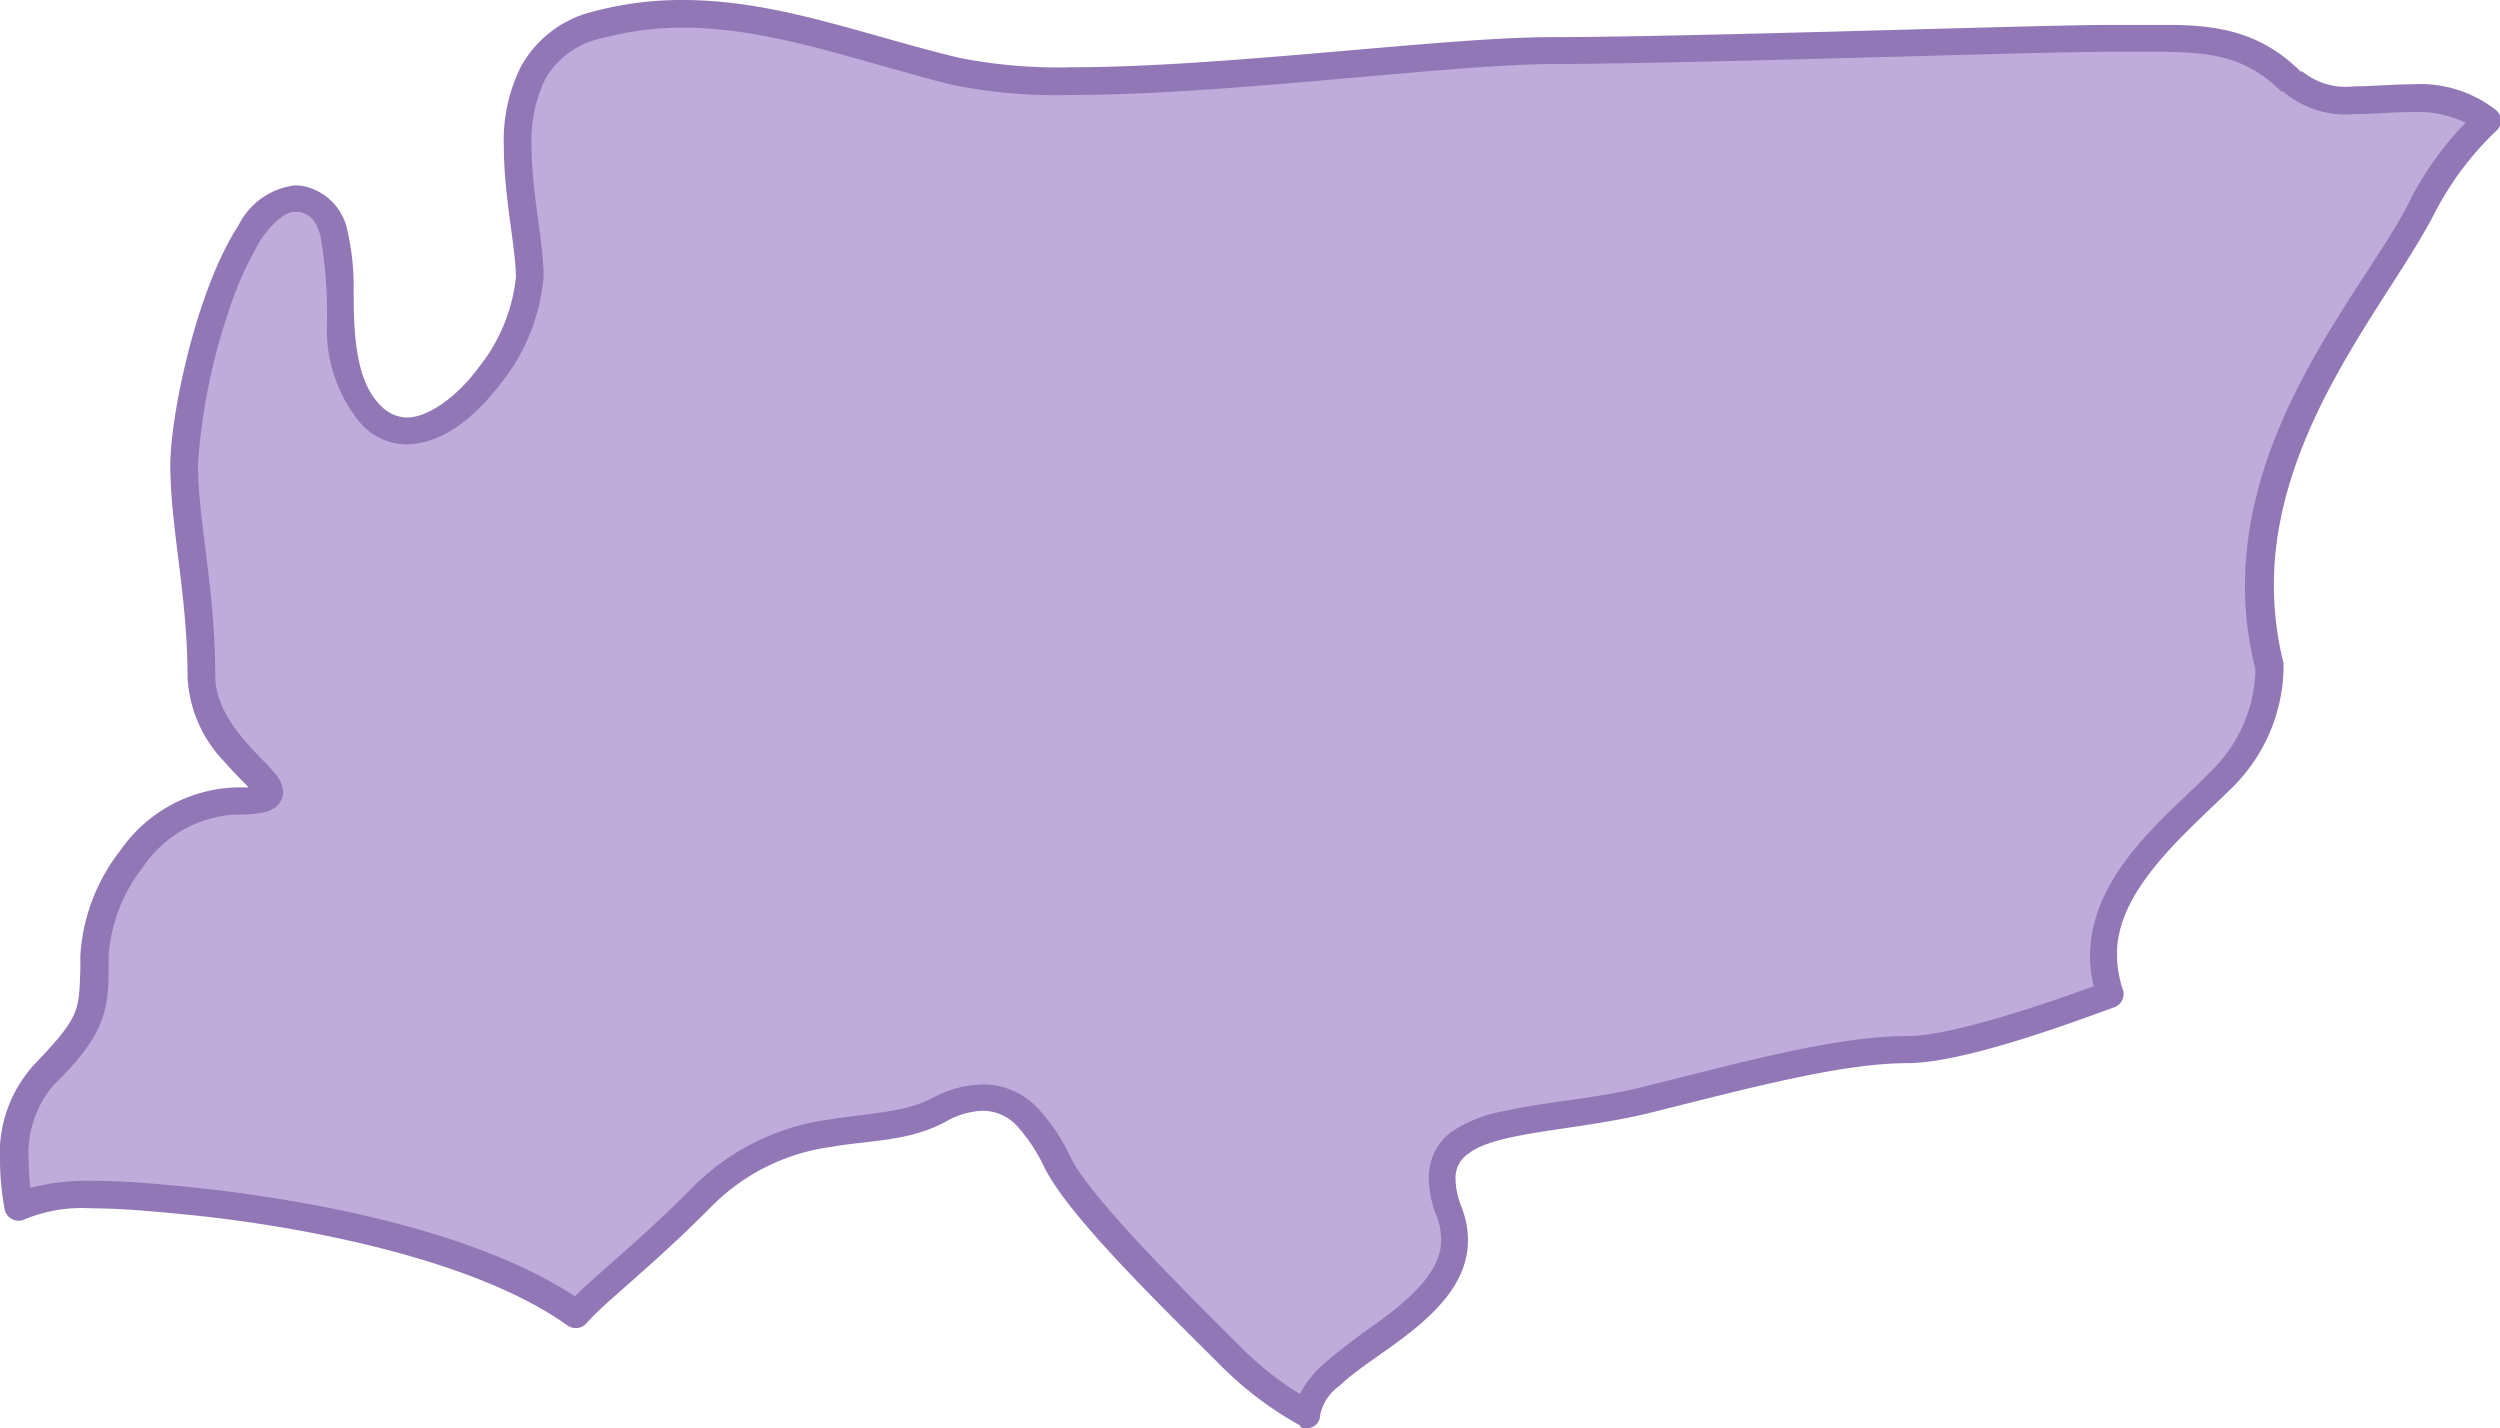 <svg xmlns="http://www.w3.org/2000/svg" viewBox="0 0 124.49 71.12"><defs><style>.cls-1{fill:#bfacda;}.cls-2{fill:#9277b7;}</style></defs><g id="Layer_2" data-name="Layer 2"><g id="Layer_1-2" data-name="Layer 1"><path class="cls-1" d="M114.1,4.06c-2.64-2.63-5.37-2.12-9.11-2.12s-21.06.6-27.84.6-23.29,2.53-29.56,1S36-.39,29.77,1.23s-3.44,9.11-3.44,12.55-4.86,9.92-7.9,6.88,0-9.92-3.44-10.73S9.12,20.06,9.12,23.09,10,29.47,10,33.67s6.23,6.23,1.77,6.23S4.67,45,4.67,47.59s.15,3.29-2.53,6C.4,55.3.57,58.27.91,60.15c1.62-.89,4.79-.68,8.52-.31,4.58.46,14,1.92,19.25,5.64,1-1.16,3.09-2.68,6.15-5.74,4.51-4.51,8.71-2.73,12-4.46s4.76.41,5.87,2.64,5.72,6.73,8.71,9.71a16.56,16.56,0,0,0,3.74,2.8c.08-3,9-5,7.09-10.08s4.45-4.26,9.72-5.57,9.71-2.53,13.15-2.53c2.33,0,7.16-1.67,10-2.75-1.61-4.68,3-8.13,5.45-10.61A7.7,7.7,0,0,0,113,33.22c-2.53-10,5.16-18,7.59-22.88A16.16,16.16,0,0,1,123.8,6C121,3.58,116.33,6.3,114.1,4.06Z"/><path class="cls-2" d="M64.77,71a17.61,17.61,0,0,1-3.9-2.92h0c-3-3-7.58-7.43-8.84-9.9h0a8.42,8.42,0,0,0-1.35-2.07h0a2.33,2.33,0,0,0-1.73-.8h0a4,4,0,0,0-1.85.54h0c-1.83,1-3.77.92-5.71,1.26h0a10.33,10.33,0,0,0-6.07,3.08h0c-3.08,3.08-5.21,4.65-6.12,5.71h0a.71.71,0,0,1-.93.11h0c-5-3.58-14.39-5.08-18.91-5.52h0c-1.78-.18-3.42-.32-4.8-.32h0a7.56,7.56,0,0,0-3.32.54h0a.67.67,0,0,1-.63,0h0a.69.69,0,0,1-.38-.5h0A13.58,13.58,0,0,1,0,57.83H0a6.57,6.57,0,0,1,1.65-4.76h0C4,50.62,3.92,50.35,4,48.33H4v-.74H4a9.42,9.42,0,0,1,2-5.25H6a7.27,7.27,0,0,1,5.76-3.13h0l.62,0h0l0,0h0c-.3-.32-.74-.74-1.18-1.25h0a6.52,6.52,0,0,1-1.86-4.22h0c0-4.11-.85-7.41-.86-10.58h0c0-2.39,1.26-8.65,3.39-11.93h0a3.64,3.64,0,0,1,2.81-2h0a2.31,2.31,0,0,1,.52.06h0a2.81,2.81,0,0,1,2.07,2.06h0a12.47,12.47,0,0,1,.34,3.13h0c0,2.22.11,4.52,1.36,5.73h0a1.82,1.82,0,0,0,1.31.58h0c1,0,2.47-1,3.56-2.5h0a8.61,8.61,0,0,0,1.85-4.48h0c0-1.47-.6-4-.6-6.5h0a8.19,8.19,0,0,1,.88-4.05h0A5.62,5.62,0,0,1,29.6.56h0A16.87,16.87,0,0,1,34,0h0c4.7,0,9,1.74,13.77,2.88h0a25.42,25.42,0,0,0,5.57.47h0c7.57,0,18.51-1.49,23.83-1.5h0c6.76,0,24.06-.6,27.84-.61h0c1,0,2,0,2.9,0h0c2.38,0,4.64.29,6.69,2.36h0l-.49.49-.48.49c-1.76-1.73-3.4-1.95-5.72-2h0c-.88,0-1.85,0-2.9,0h0c-3.72,0-21,.6-27.84.61h0C72,3.23,61,4.73,53.32,4.73h0a26.64,26.64,0,0,1-5.89-.5h0C42.55,3,38.32,1.37,34,1.38h0a15.38,15.38,0,0,0-4,.52h0a4.25,4.25,0,0,0-2.83,2h0a7,7,0,0,0-.7,3.37h0c0,2.27.59,4.74.6,6.5h0a9.83,9.83,0,0,1-2.12,5.31h0c-1.25,1.64-2.85,3-4.67,3.05h0a3.12,3.12,0,0,1-2.28-1h0a7.3,7.3,0,0,1-1.72-5h0a22.29,22.29,0,0,0-.34-4.46h0c-.23-.68-.46-1-1.06-1.12h0l-.2,0h0c-.41,0-1,.4-1.66,1.34h0a16.83,16.83,0,0,0-1.66,3.69h0a30,30,0,0,0-1.5,7.48h0c0,2.91.86,6.29.86,10.58h0c0,1.92,1.65,3.47,2.67,4.52h0c.31.39.65.61.71,1.28h0a1,1,0,0,1-.31.7h0a1.51,1.51,0,0,1-.56.29h0a5.56,5.56,0,0,1-1.43.13h0a5.92,5.92,0,0,0-4.66,2.59h0a8.11,8.11,0,0,0-1.73,4.41h0v.74h0c0,2.07-.28,3.35-2.73,5.72h0a5.25,5.25,0,0,0-1.25,3.78h0a9.87,9.87,0,0,0,.09,1.35h0a11.09,11.09,0,0,1,3.09-.35h0c1.47,0,3.14.14,4.93.32h0c4.5.47,13.57,1.82,19.09,5.43h0c1.18-1.18,3.07-2.64,5.77-5.33h0a11.7,11.7,0,0,1,6.82-3.46h0c2.09-.34,3.88-.35,5.28-1.12h0A5.45,5.45,0,0,1,49,54h0a3.73,3.73,0,0,1,2.71,1.22h0a9.34,9.34,0,0,1,1.61,2.43h0c1,2,5.6,6.58,8.57,9.53h0a15.84,15.84,0,0,0,2.84,2.24h0A5,5,0,0,1,65.82,68h0a31.57,31.57,0,0,1,2.58-2h0c1.84-1.31,3.41-2.73,3.36-4.29h0a3.14,3.14,0,0,0-.22-1.14h0a5.31,5.31,0,0,1-.39-1.88h0a2.81,2.81,0,0,1,1.2-2.38h0a7,7,0,0,1,2.64-1h0c2-.45,4.52-.61,6.75-1.17h0c5.26-1.31,9.73-2.55,13.32-2.55h0c1.93,0,6.31-1.42,9.2-2.48h0a6.26,6.26,0,0,1-.19-1.52h0c.06-4.2,4-7.07,6-9.16h0a7.26,7.26,0,0,0,2.24-5h0v-.11h0a16.77,16.77,0,0,1-.52-4.14h0C111.8,20.7,118,14.06,120,10h0a15.64,15.64,0,0,1,2.78-3.89h0a5.58,5.58,0,0,0-2.67-.53h0c-.93,0-1.93.1-2.9.1h0a4.76,4.76,0,0,1-3.56-1.16h0l.48-.49.49-.49a3.44,3.44,0,0,0,2.59.76h0c.88,0,1.87-.1,2.9-.1h0a6.11,6.11,0,0,1,4.19,1.29h0a.67.67,0,0,1,.23.5h0a.64.64,0,0,1-.21.51h0a15.39,15.39,0,0,0-3.09,4.12h0c-2.21,4.34-8,10.73-8,18.53h0a16,16,0,0,0,.48,3.87h0l0,.12s0,.1,0,.26h0A8.59,8.59,0,0,1,111,39.37h0c-2.21,2.17-5.64,5-5.58,8.19h0a5.49,5.49,0,0,0,.29,1.72h0a.69.69,0,0,1-.41.87h0c-2.92,1.08-7.69,2.77-10.28,2.79h0c-3.28,0-7.72,1.19-13,2.51h0c-3.55.85-7.54.91-8.9,2h0a1.43,1.43,0,0,0-.64,1.27h0a4,4,0,0,0,.3,1.39h0a4.63,4.63,0,0,1,.32,1.63h0c0,1.86-1.23,3.23-2.56,4.35h0c-1.34,1.12-2.89,2-3.85,2.93h0a2.34,2.34,0,0,0-.95,1.44h0a.67.67,0,0,1-.34.58h0a.72.72,0,0,1-.34.09h0a.81.81,0,0,1-.34-.08Z"/></g></g></svg>